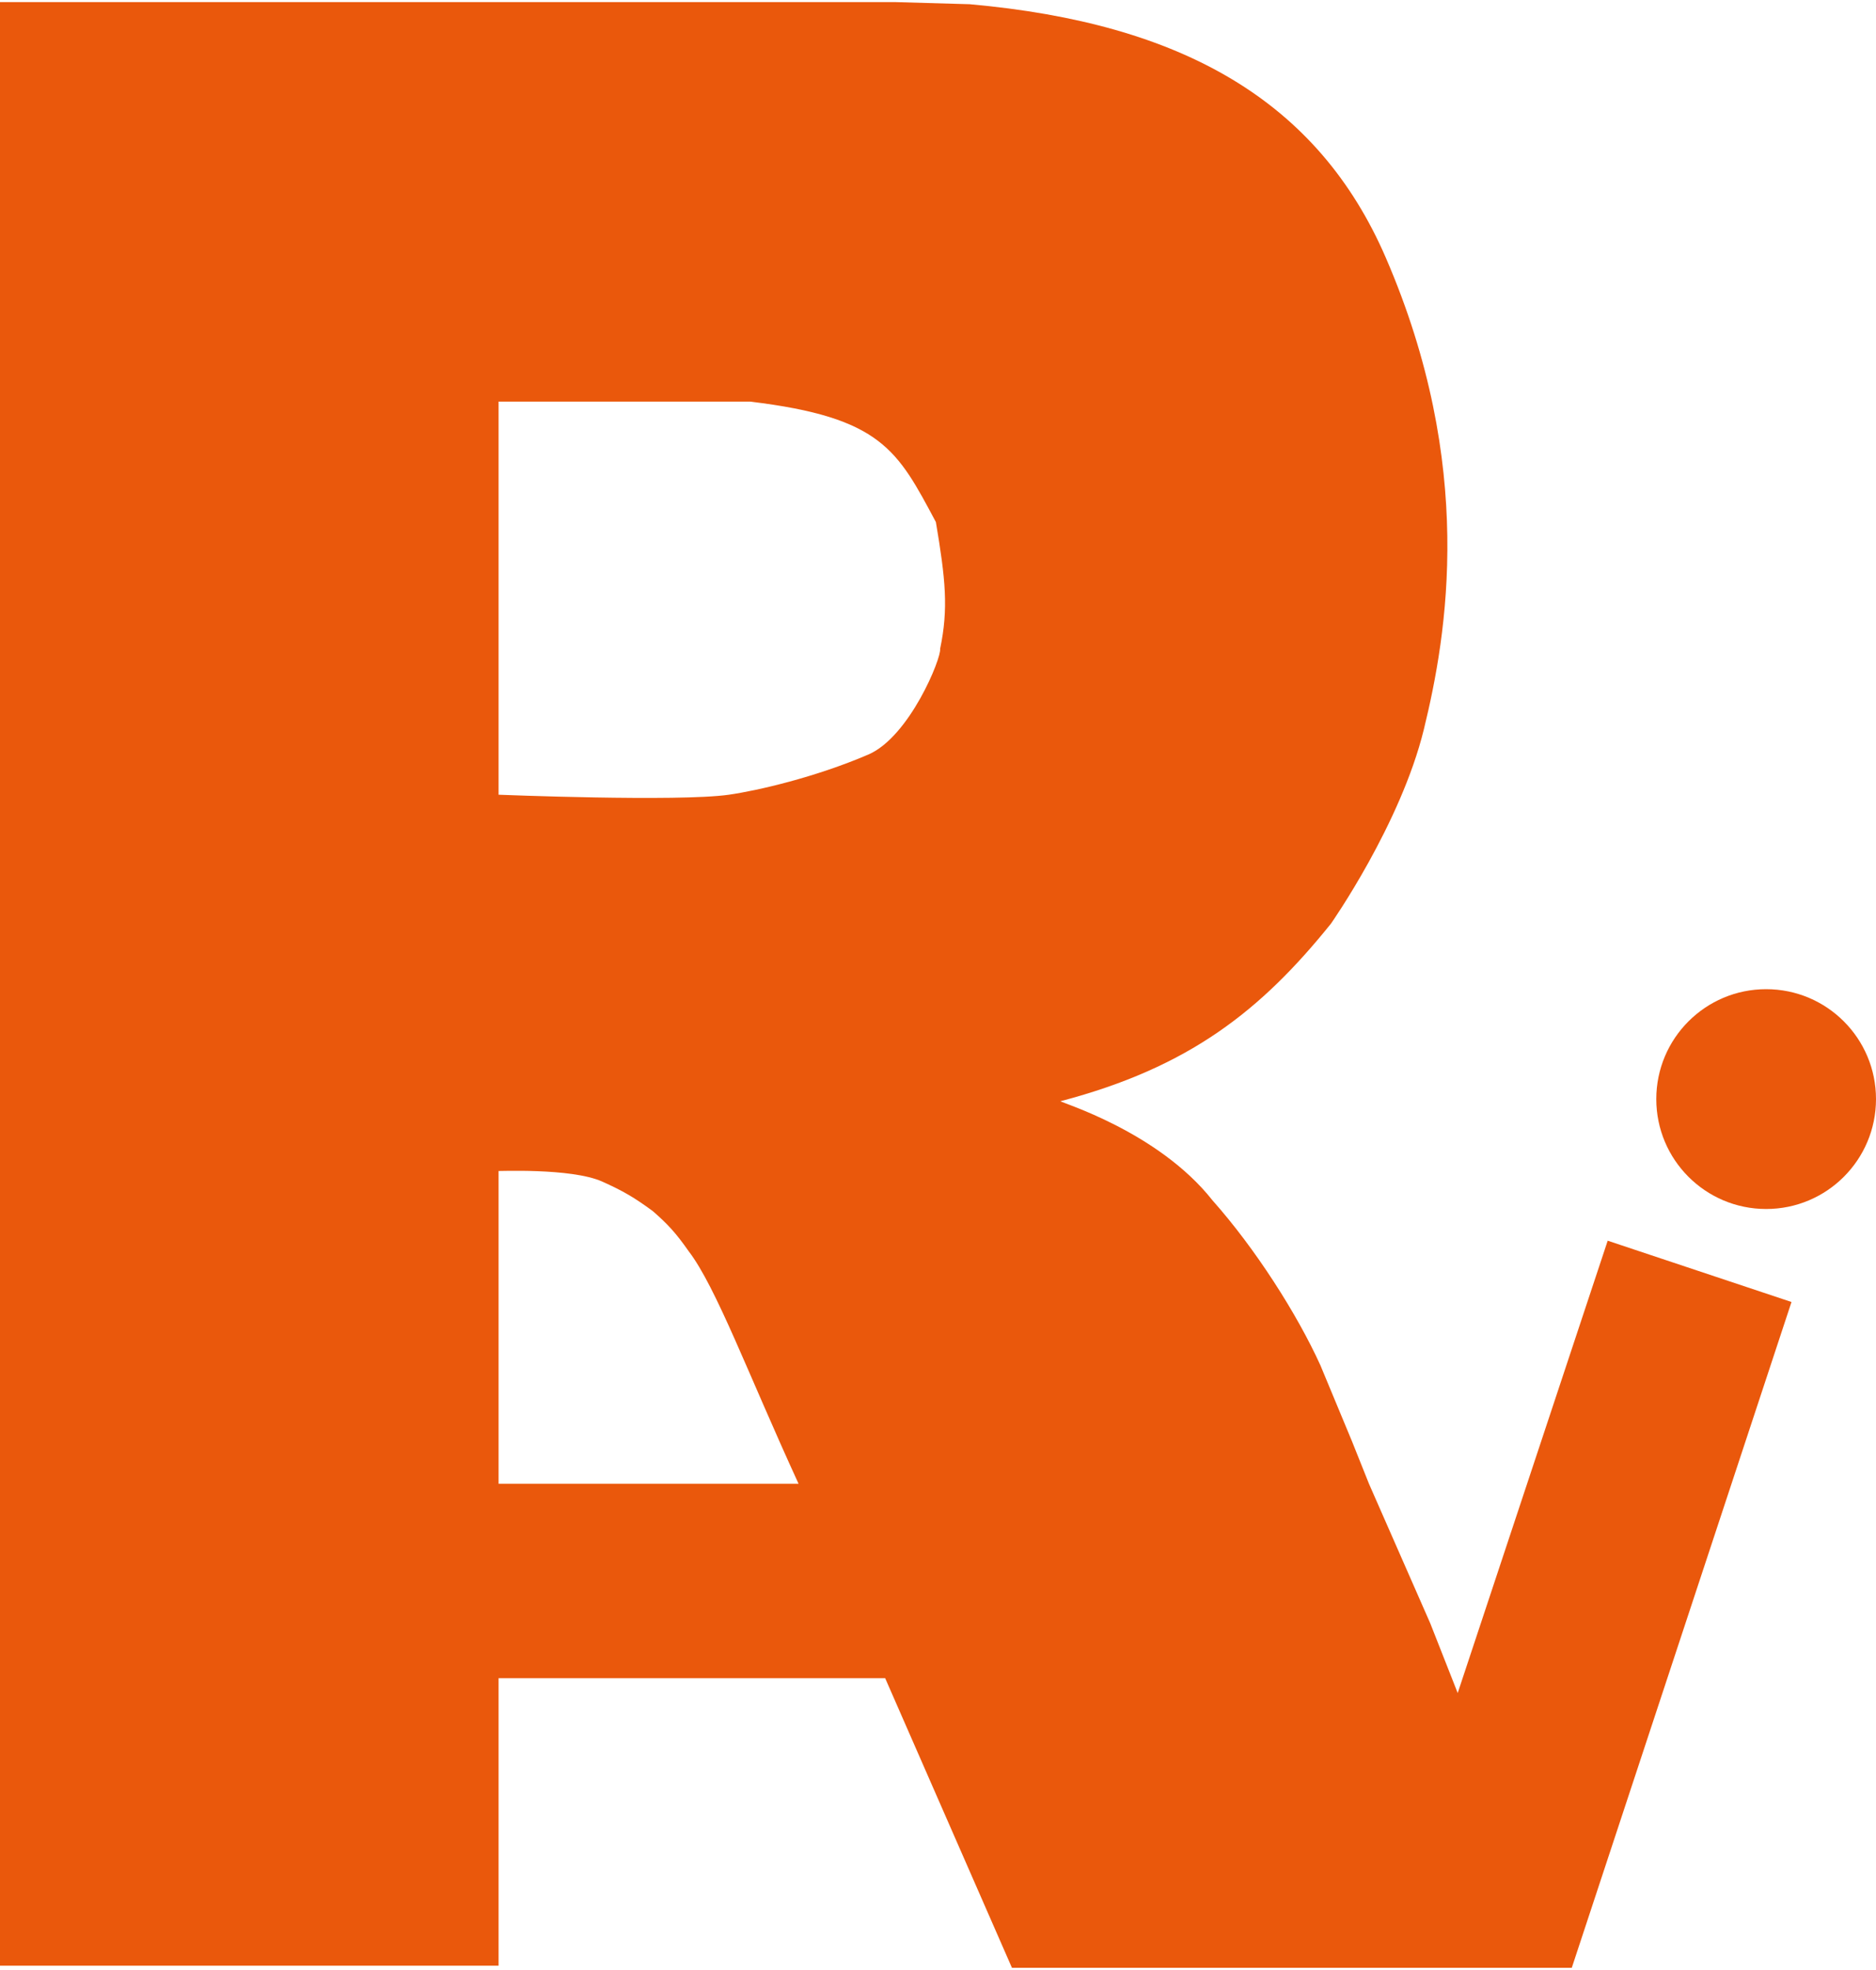 <svg width="444" height="466" viewBox="0 0 444 466" fill="#EA580C"
  xmlns="http://www.w3.org/2000/svg">
  <path fill-rule="evenodd" clip-rule="evenodd" d="M0 0.5H212L229.5 1C280 5.5 312 24 328 61C349.272 110.191 342.5 150 337 172.5C331.5 195 315 218.5 315 218.5C298.5 239 281.5 252.5 251 260.5C250.585 260.704 274 267.5 287 284C297.077 295.337 306.929 310.722 312.5 322.963L320 341L324 351L338.5 384L345 400.5L380.5 293.5L424 308L372 465.5H239.5L209.5 397C198 397 176.5 397 118 397V351H189C177 324.878 169.5 304.5 163 296C159.986 291.702 158.109 289.653 154.5 286.5C150.1 283.266 147.473 281.734 142.5 279.5C135.085 276.211 117.315 277.102 118 277C118 277 118 242 118 234.5C118 215 118 204 118 188C118 188 160.48 189.708 172.5 188C179.183 187.05 192.935 183.894 205.5 178.5C215.295 174.295 222.859 155.562 222.5 153.5C224.5 144 223.779 137 221.5 123.5C212.413 106.512 208.693 98.735 177.5 95H118V465H0V0.5Z"/>
  <path d="M444 260C444 274.359 432.359 286 418 286C403.641 286 392 274.359 392 260C392 245.641 403.641 234 418 234C432.359 234 444 245.641 444 260Z"/>
</svg>
